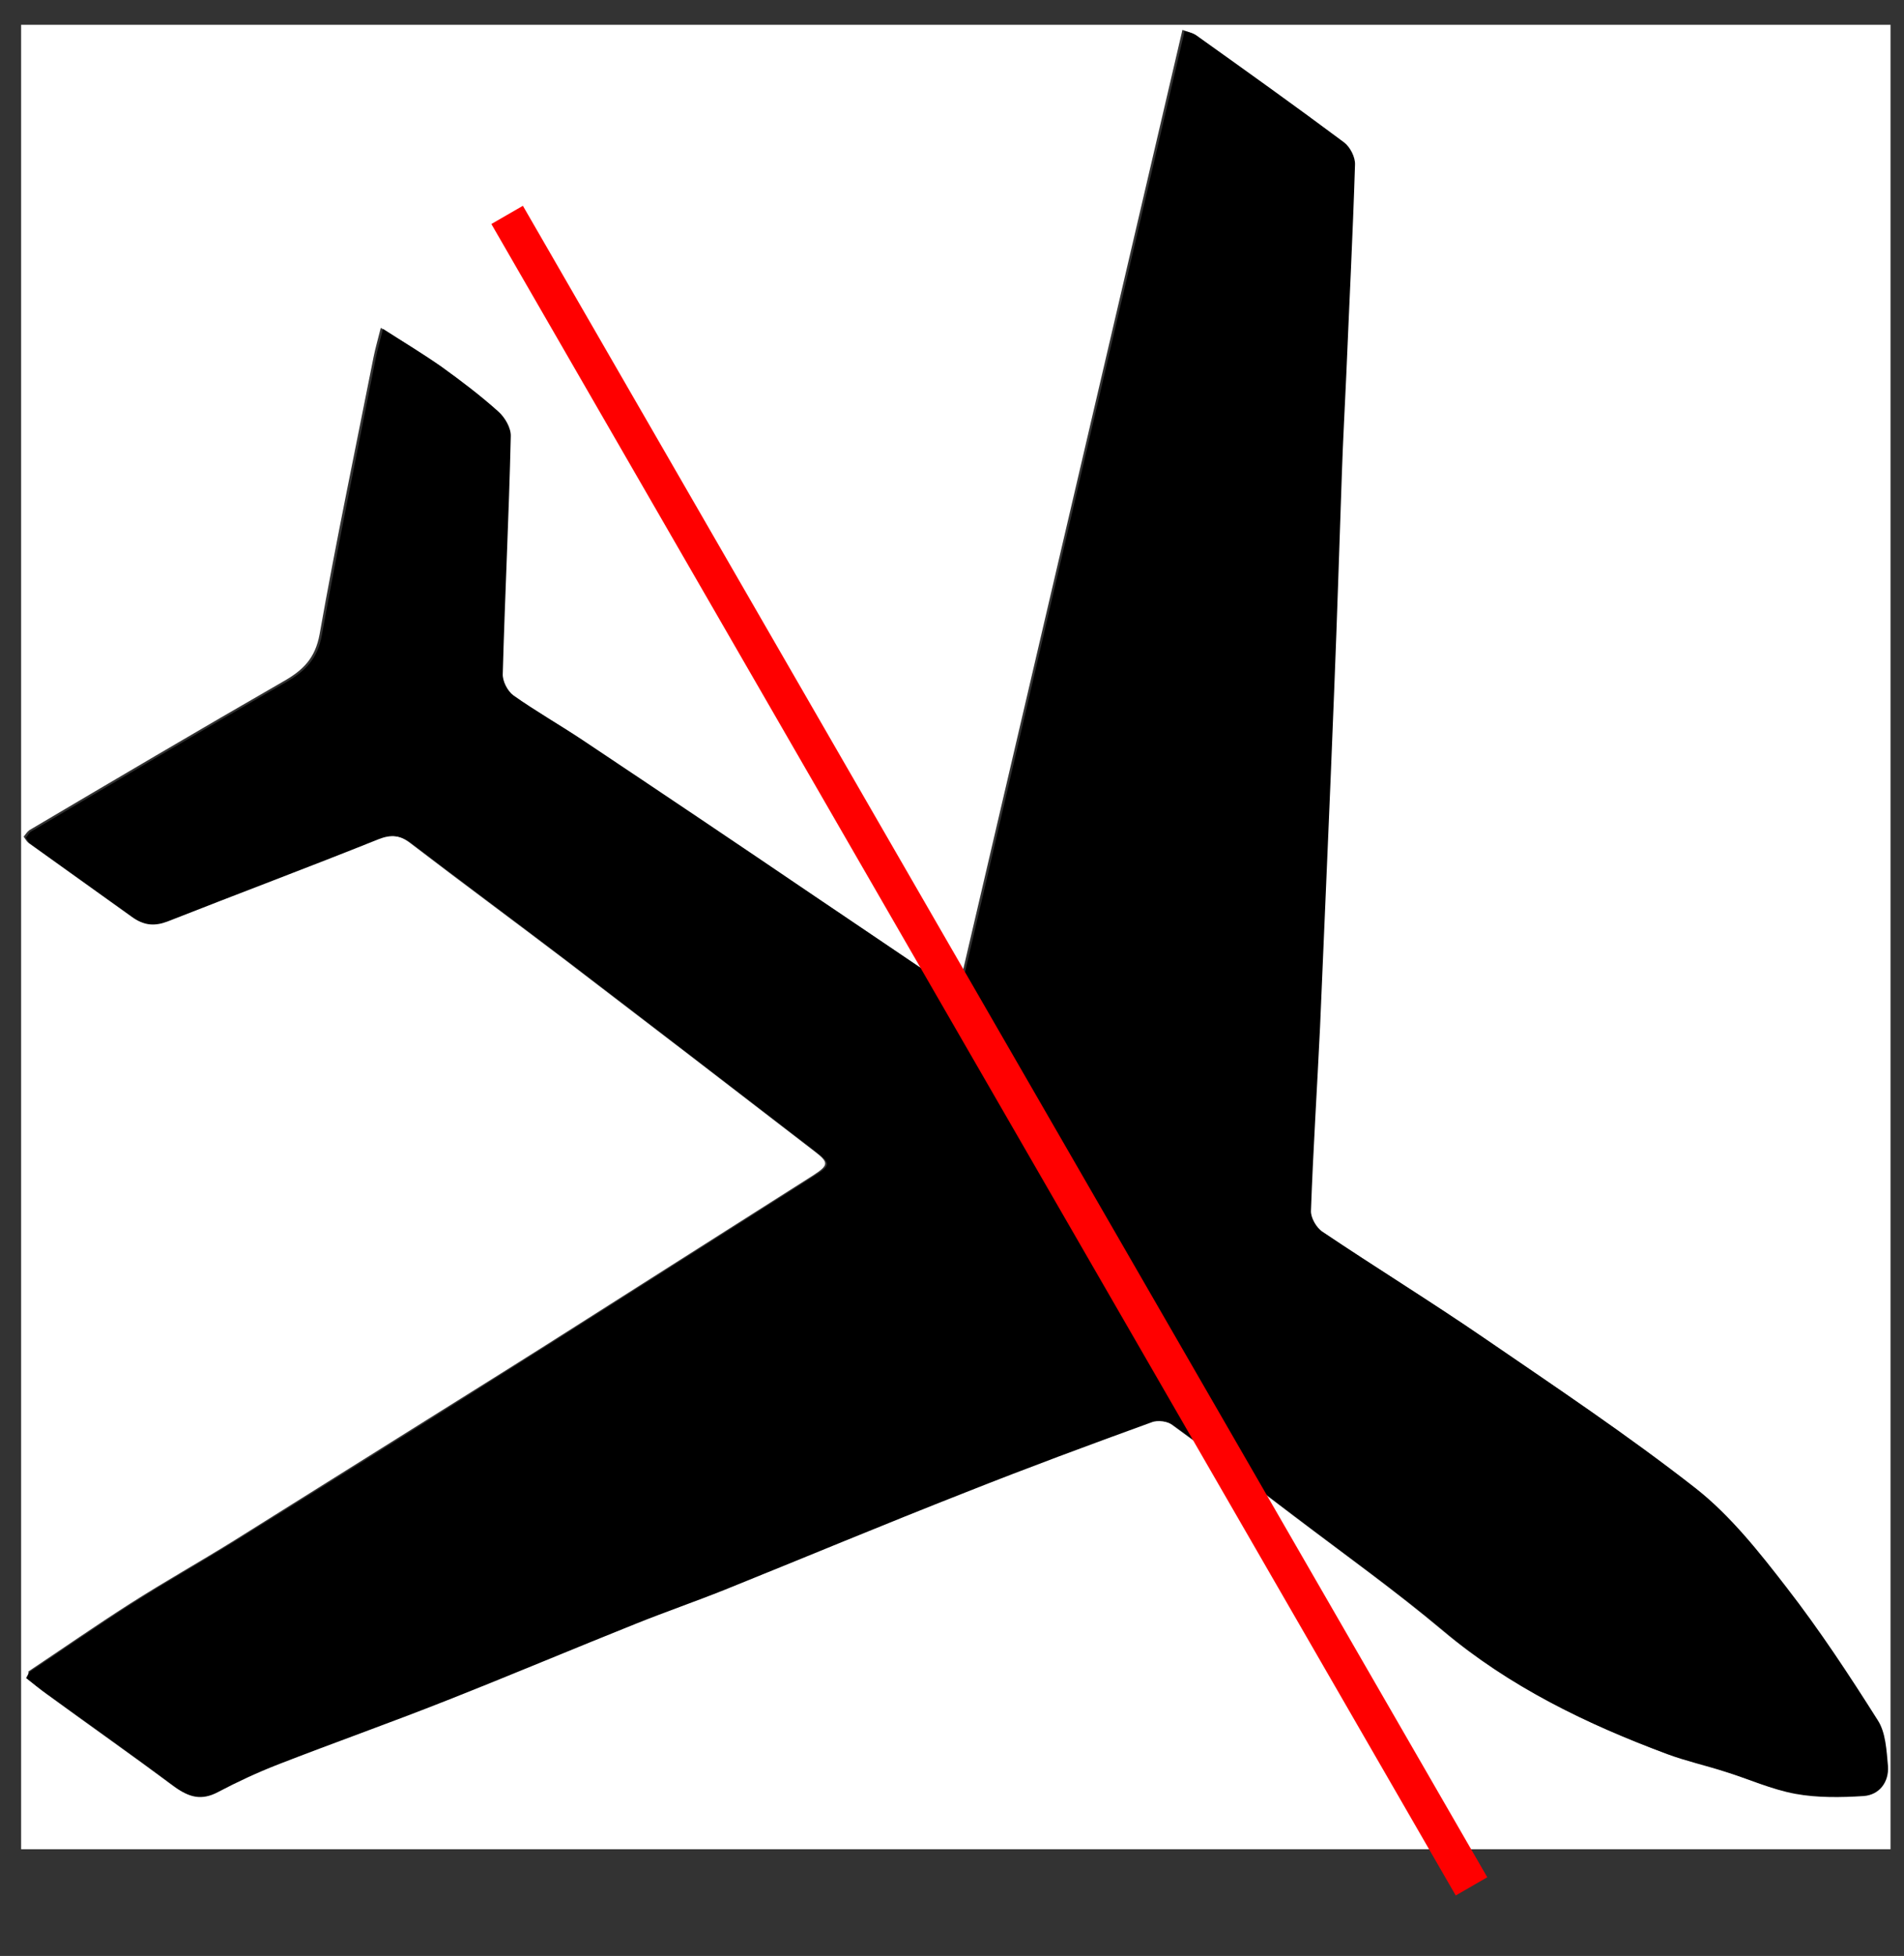 <?xml version="1.0" encoding="utf-8"?>
<!-- Generator: Adobe Illustrator 21.1.0, SVG Export Plug-In . SVG Version: 6.00 Build 0)  -->
<svg version="1.1" id="Layer_1" xmlns="http://www.w3.org/2000/svg" xmlns:xlink="http://www.w3.org/1999/xlink" x="0px" y="0px"
	 viewBox="0 0 523 537" style="enable-background:new 0 0 523 537;" xml:space="preserve">
<rect x="0" y="0" width="523" height="537" fill="#333333" stroke="none"/>
<style type="text/css">
	.st0{fill:#FFFFFF;}
	.st1{fill:none;stroke:#FF0000;stroke-width:10;stroke-miterlimit:10;}
</style>
<g>
	<g>
		<path class="st0" d="M519.3,507.7c-171.2,0-342.4,0-513.5,0c0-167,0-334,0-500.9c171.2,0,342.4,0,513.5,0
			C519.3,173.8,519.3,340.8,519.3,507.7z M7.2,460.7c1.9,1.5,3.7,3,5.6,4.4c11.5,8.4,23.2,16.6,34.6,25.1c3.9,2.9,7.4,3.9,11.9,1.5
			c5.3-2.8,10.7-5.3,16.3-7.5c15.4-6,31-11.5,46.4-17.6c17.5-6.9,34.8-14.2,52.3-21.2c8-3.2,16.1-6,24.1-9.2
			c22.1-8.9,44.1-18,66.3-26.8c16.9-6.7,34-13,51-19.2c1.7-0.6,4.6-0.2,6,0.8c11.4,8.3,22.6,16.8,33.8,25.3
			c13.7,10.4,27.7,20.4,40.8,31.4c18.2,15.3,39.1,25.4,61.1,33.6c5.2,1.9,10.6,3.1,15.8,4.8c6.5,2,12.8,4.9,19.4,6.1
			c6.1,1.1,12.5,1,18.7,0.6c4.4-0.3,7.1-3.7,6.7-8.2c-0.3-4.3-0.6-9.1-2.8-12.6c-7.9-12.4-16-24.8-25-36.4
			c-7.5-9.7-15.3-19.7-24.9-27.2c-18.7-14.7-38.6-27.9-58.3-41.4c-14.6-10-29.6-19.3-44.3-29.1c-1.7-1.1-3.3-3.9-3.2-5.8
			c0.6-16.9,1.7-33.7,2.5-50.5c1.4-30.9,2.7-61.9,3.9-92.9c0.8-19.8,1.4-39.6,2.1-59.3c0.3-8.9,0.8-17.8,1.2-26.7
			c0.9-19.3,1.8-38.6,2.4-57.8c0.1-2-1.4-4.8-3-6.1c-13.4-10-27-19.6-40.6-29.4c-0.7-0.5-1.7-0.6-3.2-1.2
			c-20.6,88.1-41,175.8-61.7,264.3c-2.6-1.6-4.1-2.5-5.5-3.5c-11.4-7.7-22.8-15.5-34.2-23.1c-21.3-14.3-42.5-28.6-63.8-42.9
			c-6.3-4.2-13-8-19.2-12.4c-1.6-1.1-2.9-3.9-2.9-5.9c0.6-21.7,1.6-43.4,2.2-65.2c0.1-2.3-1.6-5.2-3.4-6.8
			c-4.9-4.4-10.2-8.5-15.6-12.3c-5-3.5-10.2-6.7-16.1-10.4c-0.8,3.2-1.5,5.6-2,8.1c-5,25.3-10.3,50.6-14.8,76
			c-1.2,6.6-4.5,9.9-10,13c-23.3,13.4-46.5,27.1-69.7,40.8c-0.6,0.4-1,1.1-1.6,1.8c0.5,0.7,0.8,1.3,1.3,1.7
			c9.5,6.8,19,13.6,28.5,20.4c2.8,2,5.7,2.2,9.1,0.9c19.3-7.6,38.8-14.9,58.2-22.4c3.3-1.3,6-1.2,9,1.1
			c14.1,10.8,28.5,21.4,42.7,32.2c22.8,17.4,45.6,34.9,68.3,52.4c4.2,3.2,4.1,3.9-0.4,6.8c-12.9,8.2-25.7,16.3-38.6,24.5
			c-15.5,9.8-30.9,19.7-46.4,29.4c-24.6,15.4-49.2,30.8-73.8,46.2c-9.5,5.9-19.3,11.4-28.7,17.4c-9.4,6-18.6,12.4-27.9,18.6
			C7.9,459.3,7.8,459.9,7.2,460.7z"/>
		<path d="M7.2,460.7c0.5-0.9,0.7-1.4,1-1.7c9.3-6.2,18.5-12.6,27.9-18.6c9.4-6,19.2-11.5,28.7-17.4c24.6-15.3,49.3-30.7,73.8-46.2
			c15.5-9.7,30.9-19.6,46.4-29.4c12.9-8.2,25.7-16.3,38.6-24.5c4.6-2.9,4.7-3.5,0.4-6.8c-22.8-17.5-45.5-35-68.3-52.4
			c-14.2-10.8-28.5-21.4-42.7-32.2c-3-2.3-5.7-2.4-9-1.1C84.8,238.1,65.3,245.4,46,253c-3.4,1.3-6.3,1.1-9.1-0.9
			c-9.5-6.8-19-13.6-28.5-20.4c-0.5-0.3-0.8-1-1.3-1.7c0.6-0.7,0.9-1.5,1.6-1.8c23.2-13.7,46.3-27.4,69.7-40.8
			c5.4-3.1,8.8-6.4,10-13c4.6-25.4,9.8-50.7,14.8-76c0.5-2.5,1.2-4.9,2-8.1c5.9,3.8,11.1,6.9,16.1,10.4c5.4,3.9,10.7,7.9,15.6,12.3
			c1.8,1.6,3.5,4.5,3.4,6.8c-0.5,21.7-1.6,43.4-2.2,65.2c-0.1,2,1.3,4.7,2.9,5.9c6.2,4.4,12.9,8.2,19.2,12.4
			c21.3,14.2,42.6,28.5,63.8,42.9c11.4,7.7,22.8,15.4,34.2,23.1c1.4,1,3,1.9,5.5,3.5c20.6-88.5,41.1-176.2,61.7-264.3
			c1.5,0.5,2.5,0.7,3.2,1.2c13.6,9.7,27.2,19.4,40.6,29.4c1.6,1.2,3.1,4,3,6.1c-0.6,19.3-1.6,38.6-2.4,57.8
			c-0.4,8.9-0.9,17.8-1.2,26.7c-0.7,19.8-1.3,39.6-2.1,59.3c-1.2,31-2.6,61.9-3.9,92.9c-0.8,16.8-1.9,33.7-2.5,50.5
			c-0.1,1.9,1.5,4.7,3.2,5.8c14.7,9.9,29.7,19.1,44.3,29.1c19.7,13.5,39.5,26.7,58.3,41.4c9.5,7.5,17.4,17.5,24.9,27.2
			c9,11.6,17.1,23.9,25,36.4c2.2,3.4,2.4,8.3,2.8,12.6c0.3,4.4-2.4,7.9-6.7,8.2c-6.2,0.4-12.7,0.5-18.7-0.6
			c-6.6-1.2-12.9-4.1-19.4-6.1c-5.3-1.7-10.7-2.9-15.8-4.8c-22-8.2-42.9-18.3-61.1-33.6c-13.1-11-27.1-21-40.8-31.4
			c-11.2-8.5-22.4-17.1-33.8-25.3c-1.5-1.1-4.3-1.5-6-0.8c-17.1,6.2-34.1,12.5-51,19.2c-22.2,8.7-44.2,17.9-66.3,26.8
			c-8,3.2-16.1,6-24.1,9.2c-17.5,7-34.8,14.3-52.3,21.2c-15.4,6.1-31,11.6-46.4,17.6c-5.6,2.2-11,4.7-16.3,7.5
			c-4.5,2.4-8,1.5-11.9-1.5c-11.4-8.5-23.1-16.8-34.6-25.1C10.9,463.7,9.1,462.2,7.2,460.7z"/>
	</g>
</g>
<line class="st1" x1="404.2" y1="517.9" x2="139.3" y2="59"/>
</svg>
